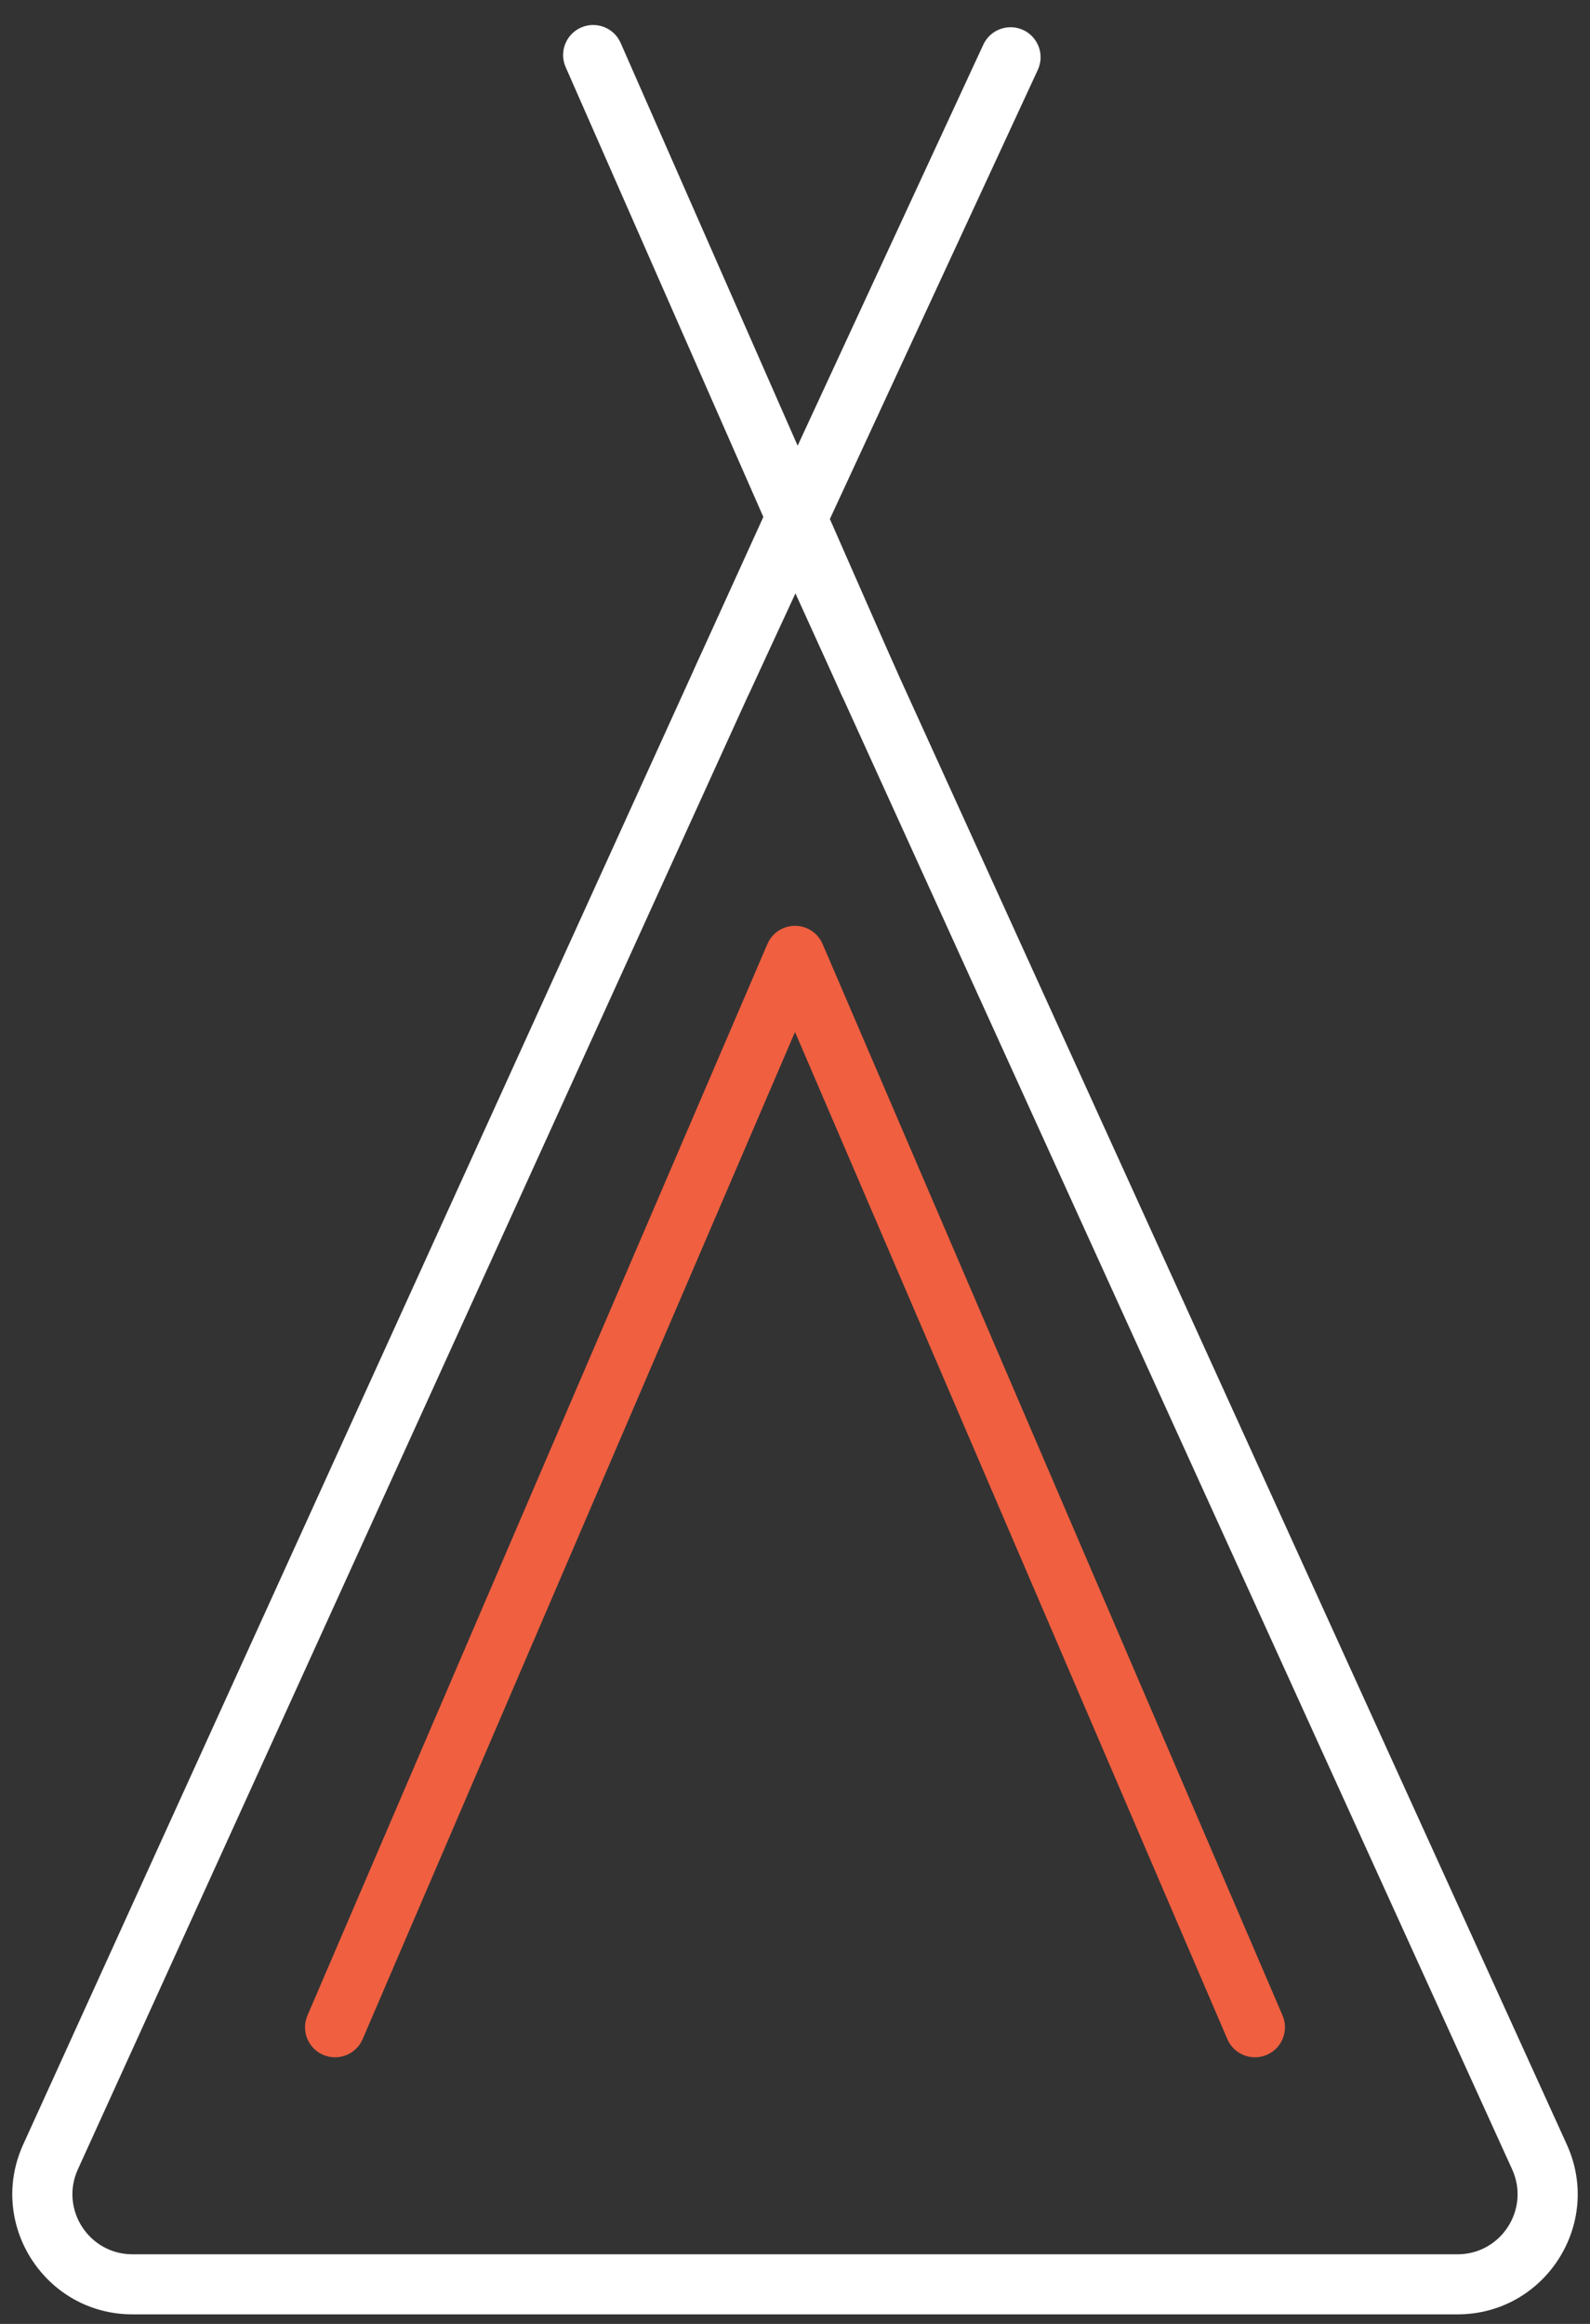 <svg width="91" height="133" viewBox="0 0 91 133" fill="none" xmlns="http://www.w3.org/2000/svg">
<rect x="0" y="0" width="91" height="133" fill="#333333" stroke="none"/>
<path fill-rule="evenodd" clip-rule="evenodd" d="M45.5 25.602L1.327 122.733C-0.743 127.285 2.584 132.454 7.585 132.454H83.415C88.416 132.454 91.743 127.285 89.673 122.733L45.5 25.602ZM45.5 33.905L4.456 124.156C3.421 126.432 5.085 129.017 7.585 129.017H83.415C85.915 129.017 87.579 126.432 86.544 124.156L45.5 33.905Z" fill="white"/>
<path fill-rule="evenodd" clip-rule="evenodd" d="M45.5 52.985C46.187 52.985 46.808 53.395 47.079 54.026L73.403 115.346C73.778 116.218 73.374 117.228 72.502 117.603C71.63 117.977 70.619 117.574 70.245 116.702L45.5 59.061L20.755 116.702C20.381 117.574 19.37 117.977 18.498 117.603C17.626 117.228 17.222 116.218 17.597 115.346L43.921 54.026C44.192 53.395 44.813 52.985 45.5 52.985Z" fill="#EF5F40"/>
<path fill-rule="evenodd" clip-rule="evenodd" d="M33.256 1.575C34.125 1.193 35.139 1.588 35.521 2.457L51.321 38.41C51.702 39.279 51.307 40.292 50.438 40.674C49.569 41.056 48.556 40.661 48.174 39.792L32.374 3.84C31.992 2.971 32.387 1.957 33.256 1.575Z" fill="white"/>
<path fill-rule="evenodd" clip-rule="evenodd" d="M58.56 1.717C57.698 1.318 56.677 1.693 56.278 2.554L39.779 38.191C39.38 39.052 39.755 40.074 40.616 40.473C41.478 40.871 42.499 40.496 42.898 39.635L59.397 3.998C59.796 3.137 59.421 2.115 58.56 1.717Z" fill="white"/>
</svg>
